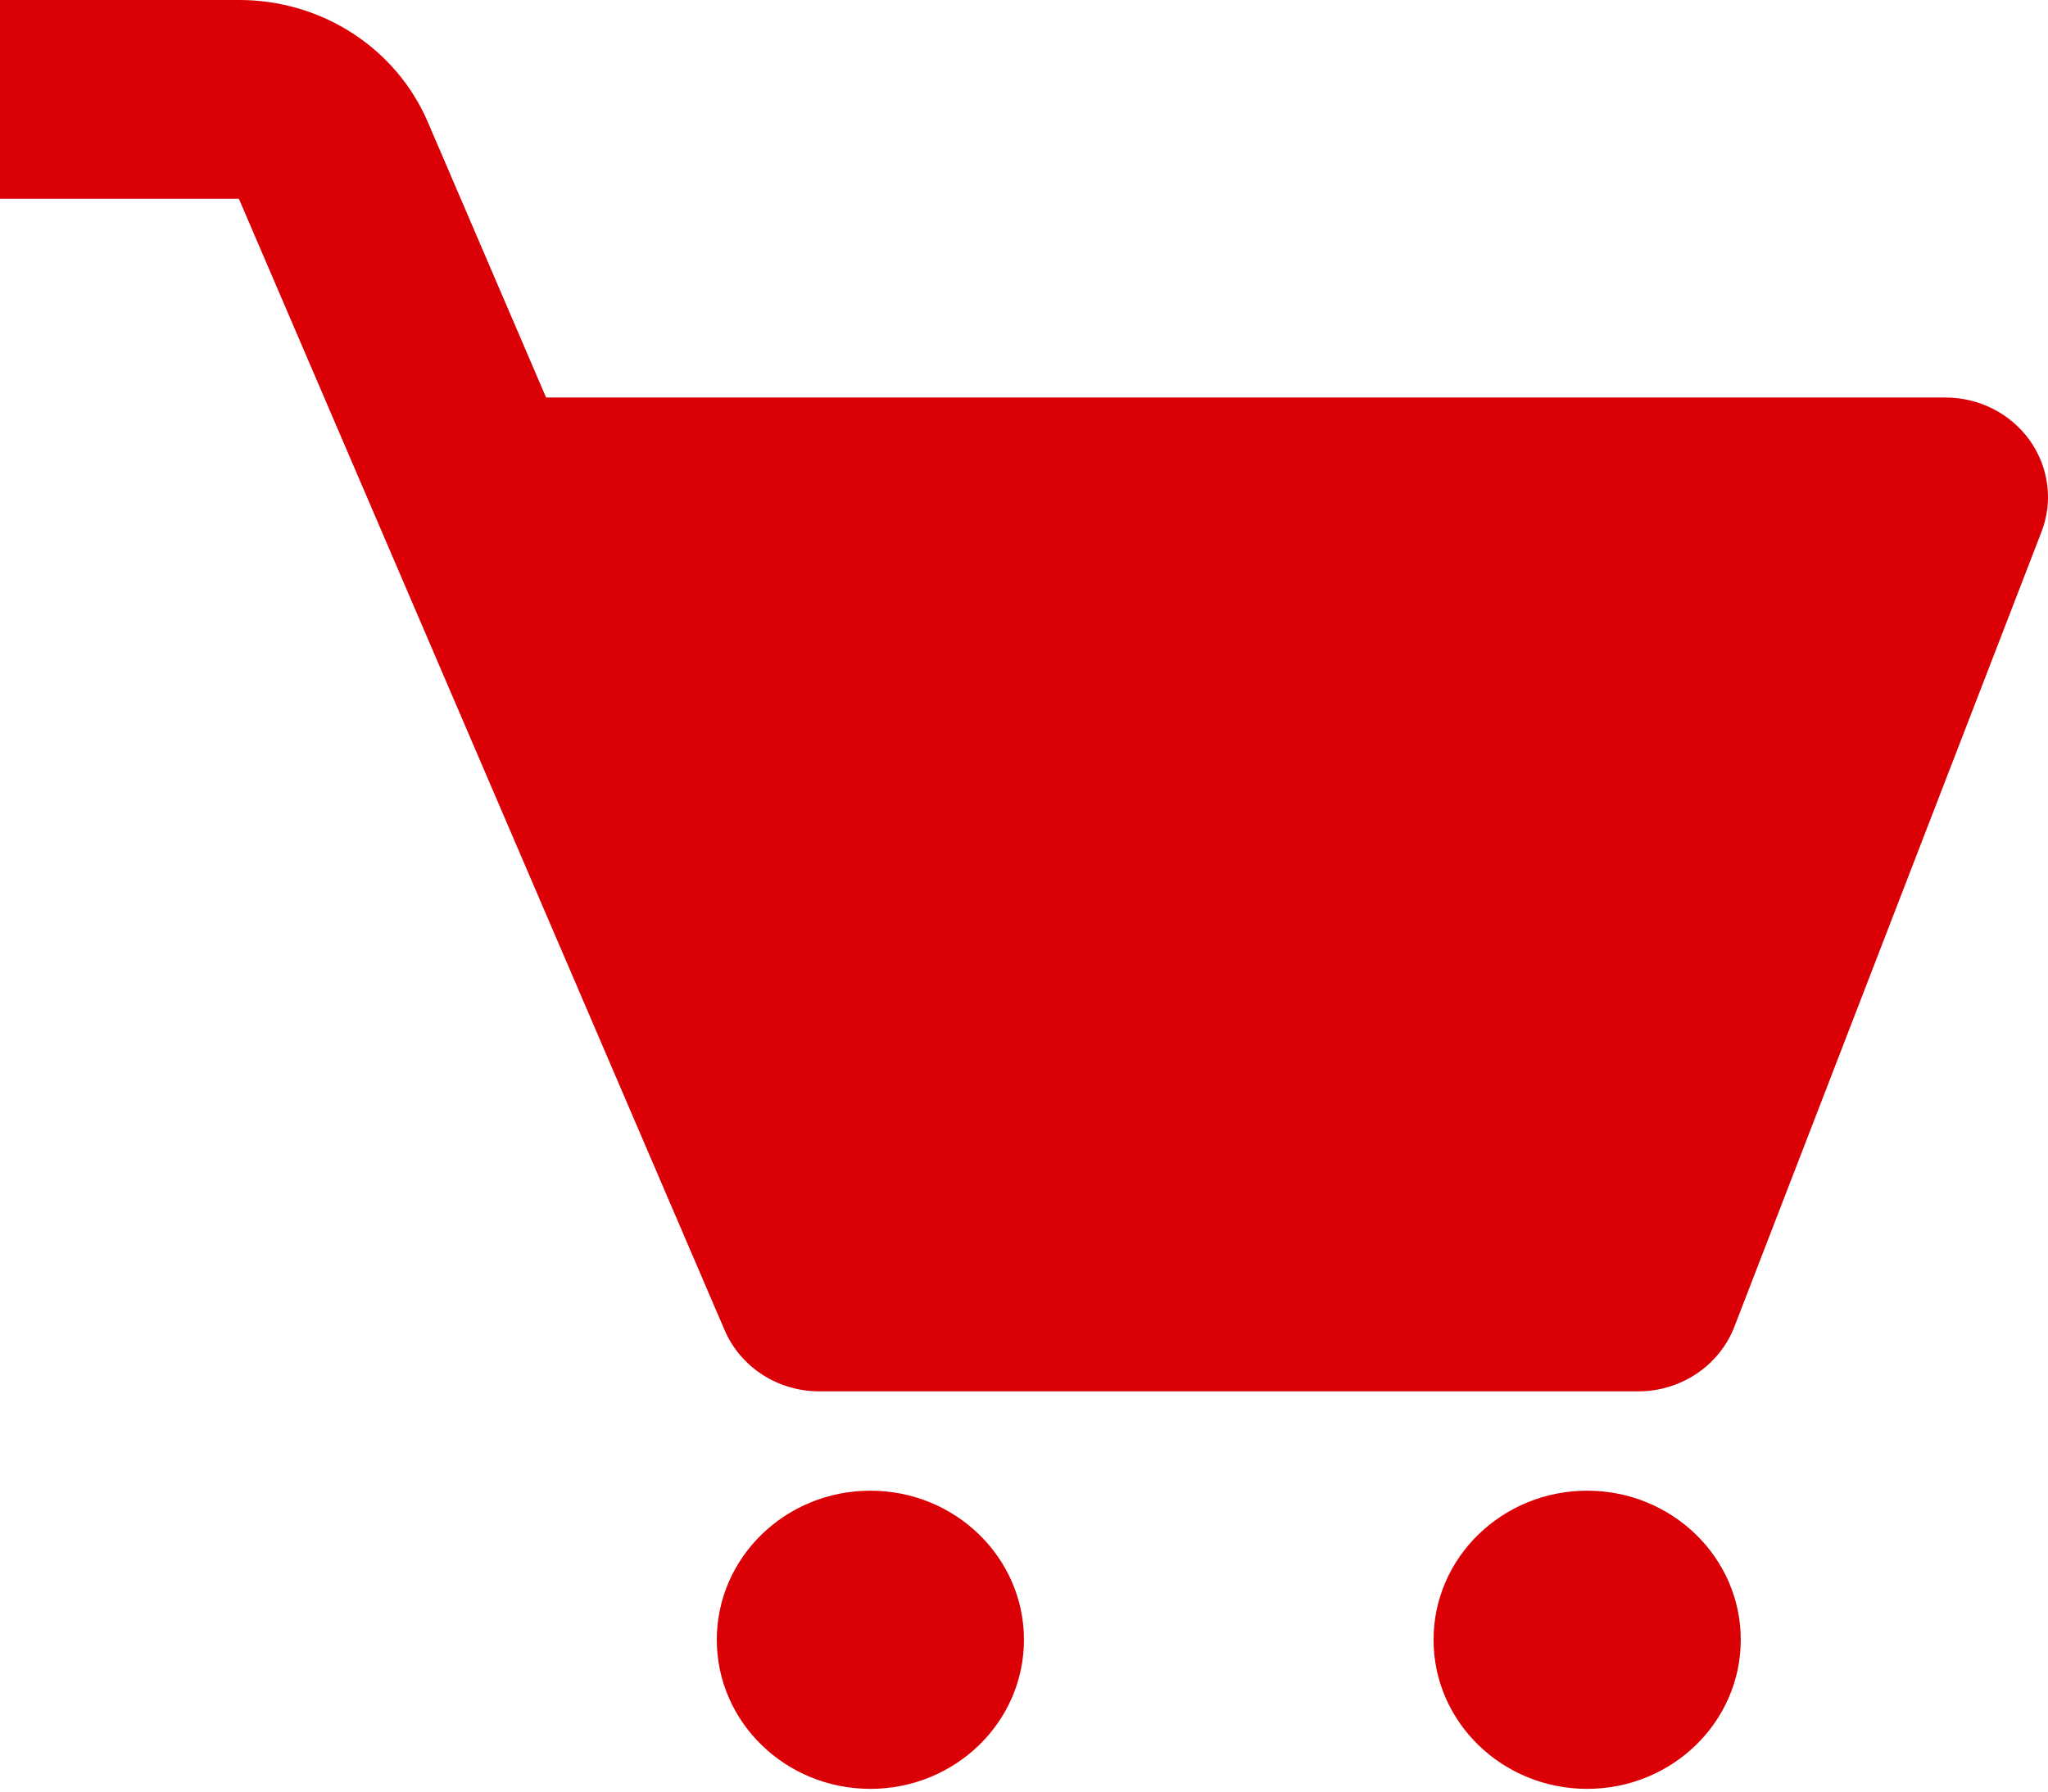 <svg width="48" height="42" viewBox="0 0 48 42" fill="none" xmlns="http://www.w3.org/2000/svg">
<path d="M47.572 10.323C47.351 10.014 47.056 9.76 46.712 9.585C46.369 9.411 45.987 9.319 45.599 9.319H12.799L10.029 2.866C9.666 2.016 9.051 1.29 8.263 0.78C7.474 0.269 6.547 -0.002 5.599 1.01513e-05H0V4.66H5.599L16.984 31.184C17.167 31.608 17.474 31.971 17.869 32.226C18.263 32.481 18.726 32.617 19.2 32.617H38.399C39.4 32.617 40.295 32.013 40.648 31.107L47.847 12.469C47.984 12.116 48.03 11.737 47.981 11.363C47.933 10.989 47.793 10.633 47.572 10.323Z" fill="#DB0006"/>
<path d="M20.399 41.936C22.388 41.936 23.999 40.371 23.999 38.441C23.999 36.511 22.388 34.946 20.399 34.946C18.411 34.946 16.8 36.511 16.8 38.441C16.8 40.371 18.411 41.936 20.399 41.936Z" fill="#DB0006"/>
<path d="M37.199 41.936C39.187 41.936 40.799 40.371 40.799 38.441C40.799 36.511 39.187 34.946 37.199 34.946C35.211 34.946 33.599 36.511 33.599 38.441C33.599 40.371 35.211 41.936 37.199 41.936Z" fill="#DB0006"/>
</svg>

